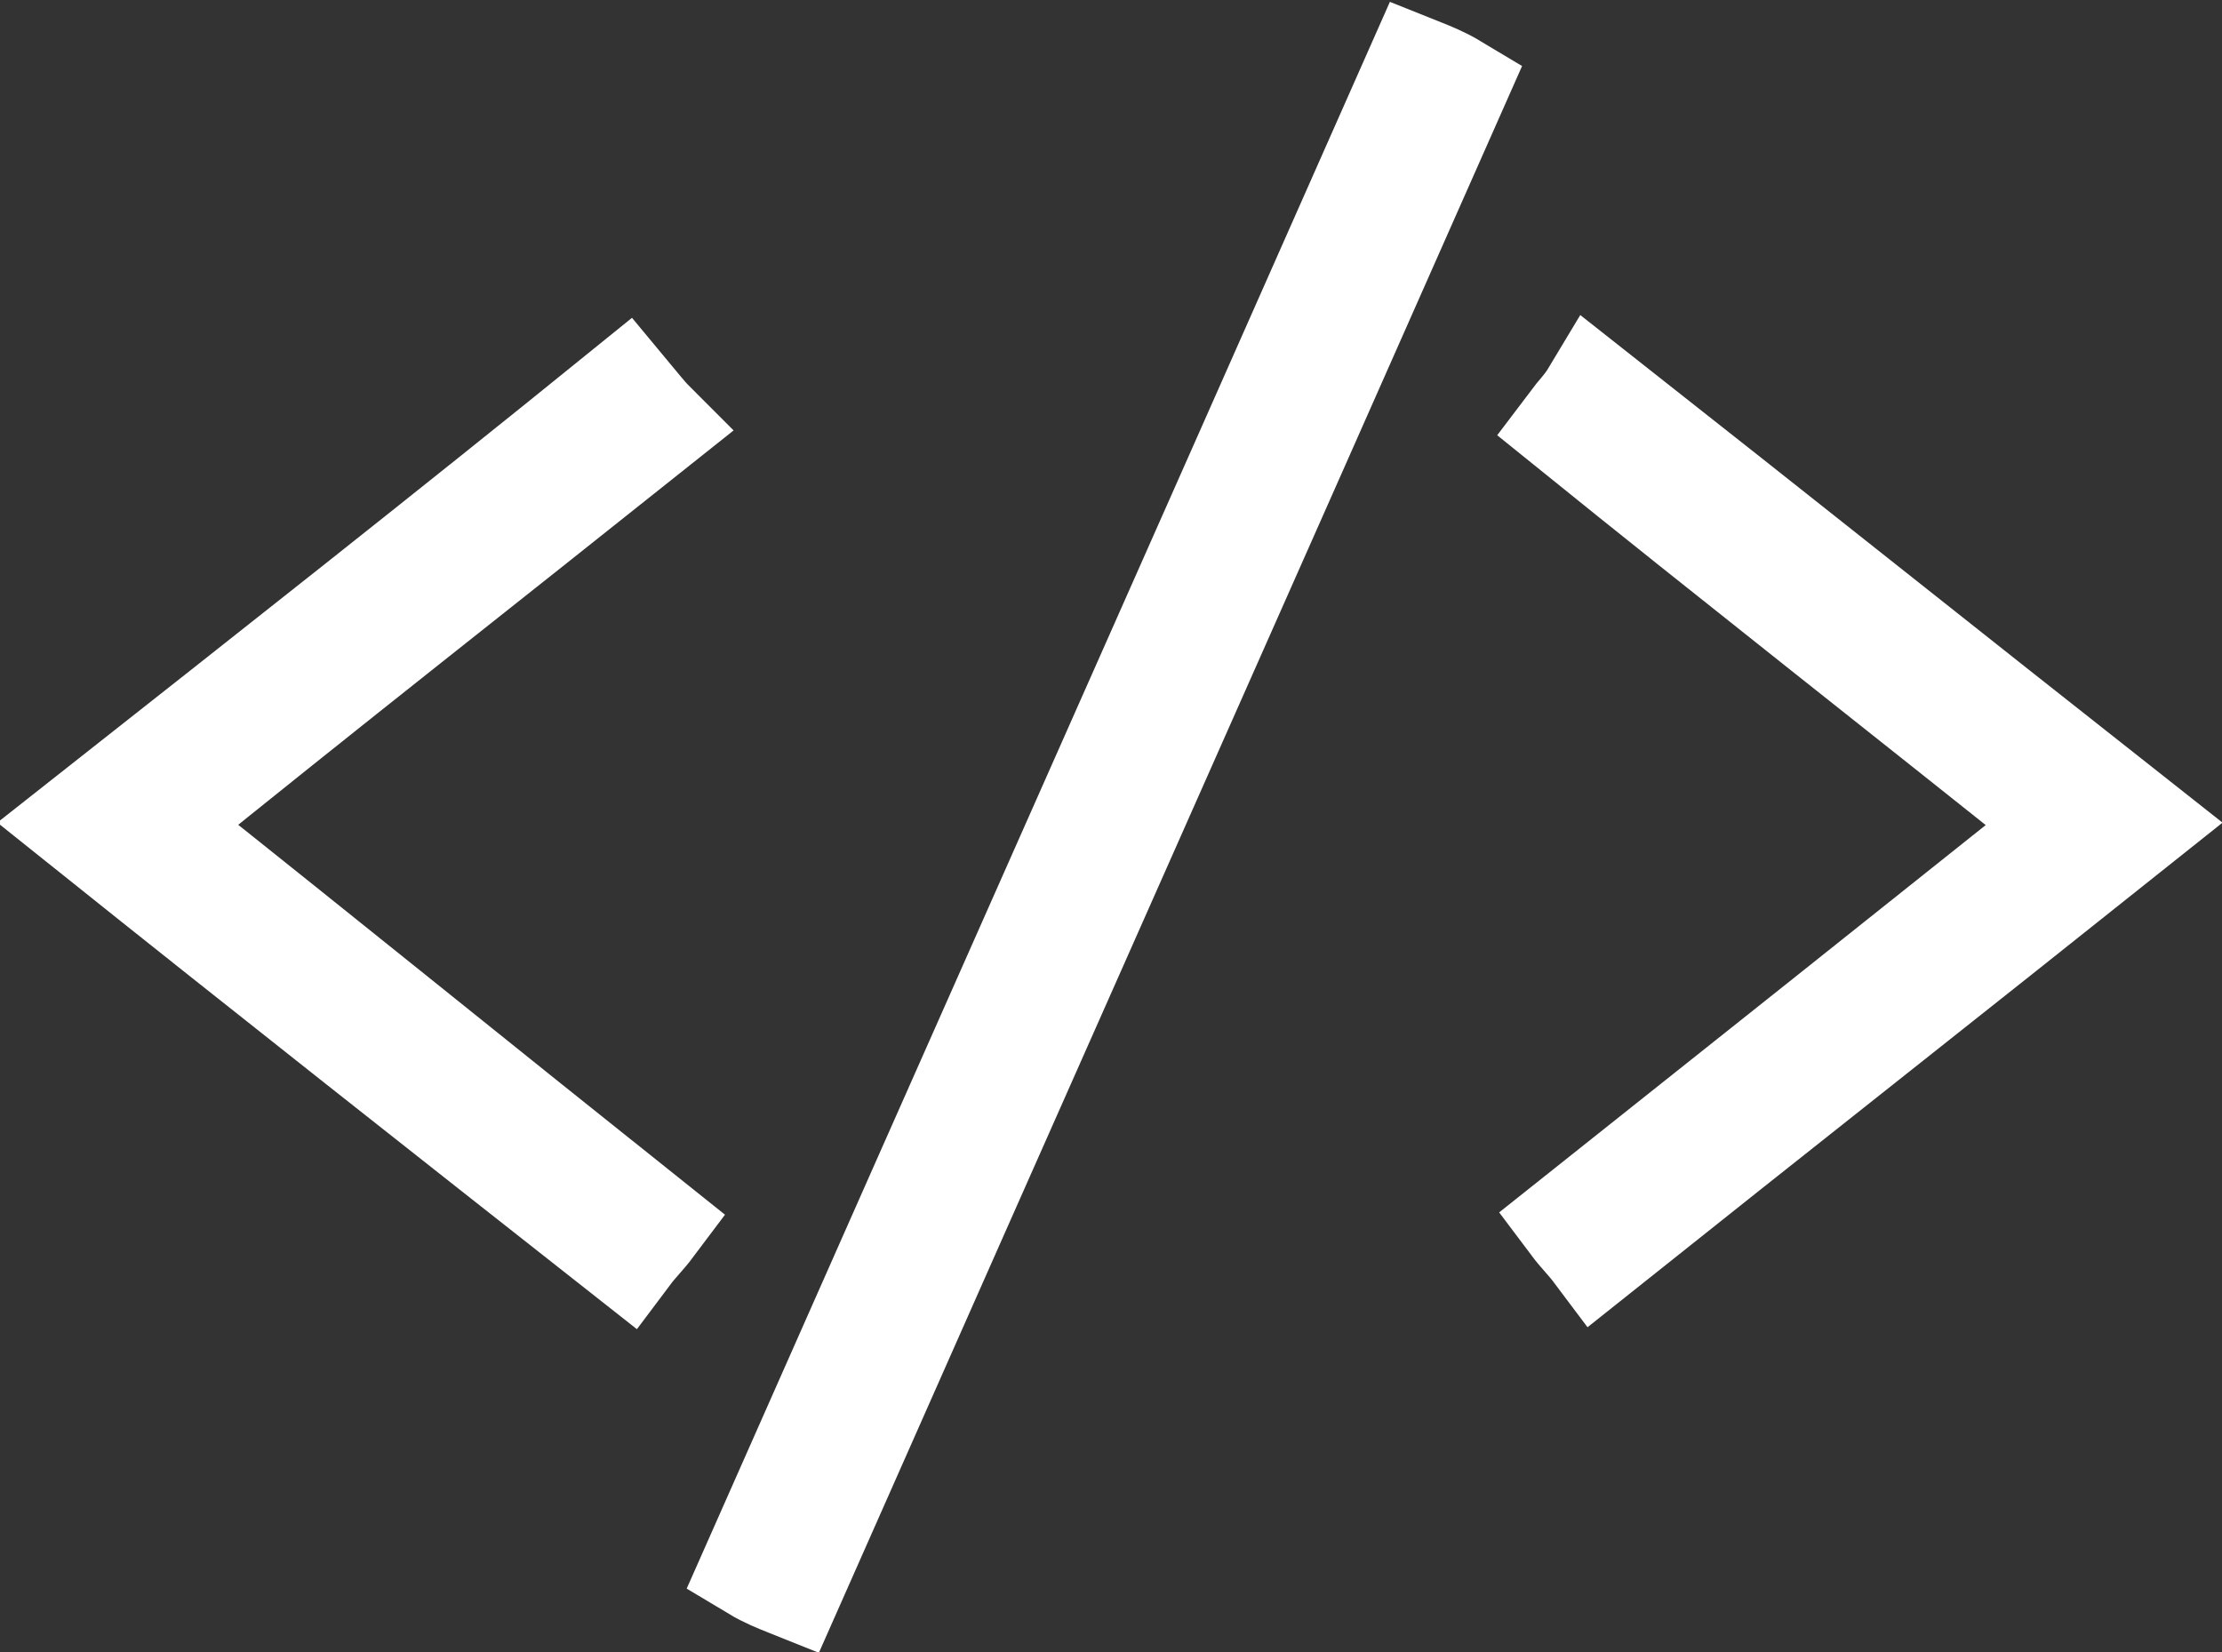 <?xml version="1.0" encoding="utf-8"?>
<!-- Generator: Adobe Illustrator 18.1.1, SVG Export Plug-In . SVG Version: 6.00 Build 0)  -->
<svg version="1.1" id="Layer_1" xmlns="http://www.w3.org/2000/svg" xmlns:xlink="http://www.w3.org/1999/xlink" x="0px" y="0px"
	 viewBox="0 0 100.7 74.9" enable-background="new 0 0 100.7 74.9" xml:space="preserve">
<rect x="0" y="0" width="100.7" height="74.9" fill="#333333" stroke="none"/>
<path fill="#FFFFFF" stroke="#FFFFFF" stroke-width="5" stroke-miterlimit="10" d="M65.8,4c-10,22.6-20,45.1-30,67.7
	c-0.5-0.2-1-0.4-1.5-0.7c10-22.6,20-45.1,30-67.7C64.8,3.5,65.3,3.7,65.8,4z"/>
<path fill="#FFFFFF" stroke="#FFFFFF" stroke-width="5" stroke-miterlimit="10" d="M29.5,19.3C22.1,25.2,14.7,31,6.8,37.4
	c7.8,6.2,15.2,12.2,22.6,18.1c-0.3,0.4-0.7,0.8-1,1.2c-8-6.3-16-12.6-24.5-19.4c8.5-6.7,16.5-13,24.4-19.4
	C28.8,18.5,29.1,18.9,29.5,19.3z"/>
<path fill="#FFFFFF" stroke="#FFFFFF" stroke-width="5" stroke-miterlimit="10" d="M94,37.4C86,31,78.6,25.2,71.3,19.3
	c0.3-0.4,0.7-0.8,1-1.3c8,6.3,15.9,12.6,24.4,19.3c-8.4,6.7-16.4,13-24.3,19.3c-0.3-0.4-0.7-0.8-1-1.2C78.7,49.6,86.1,43.7,94,37.4z
	"/>
</svg>
